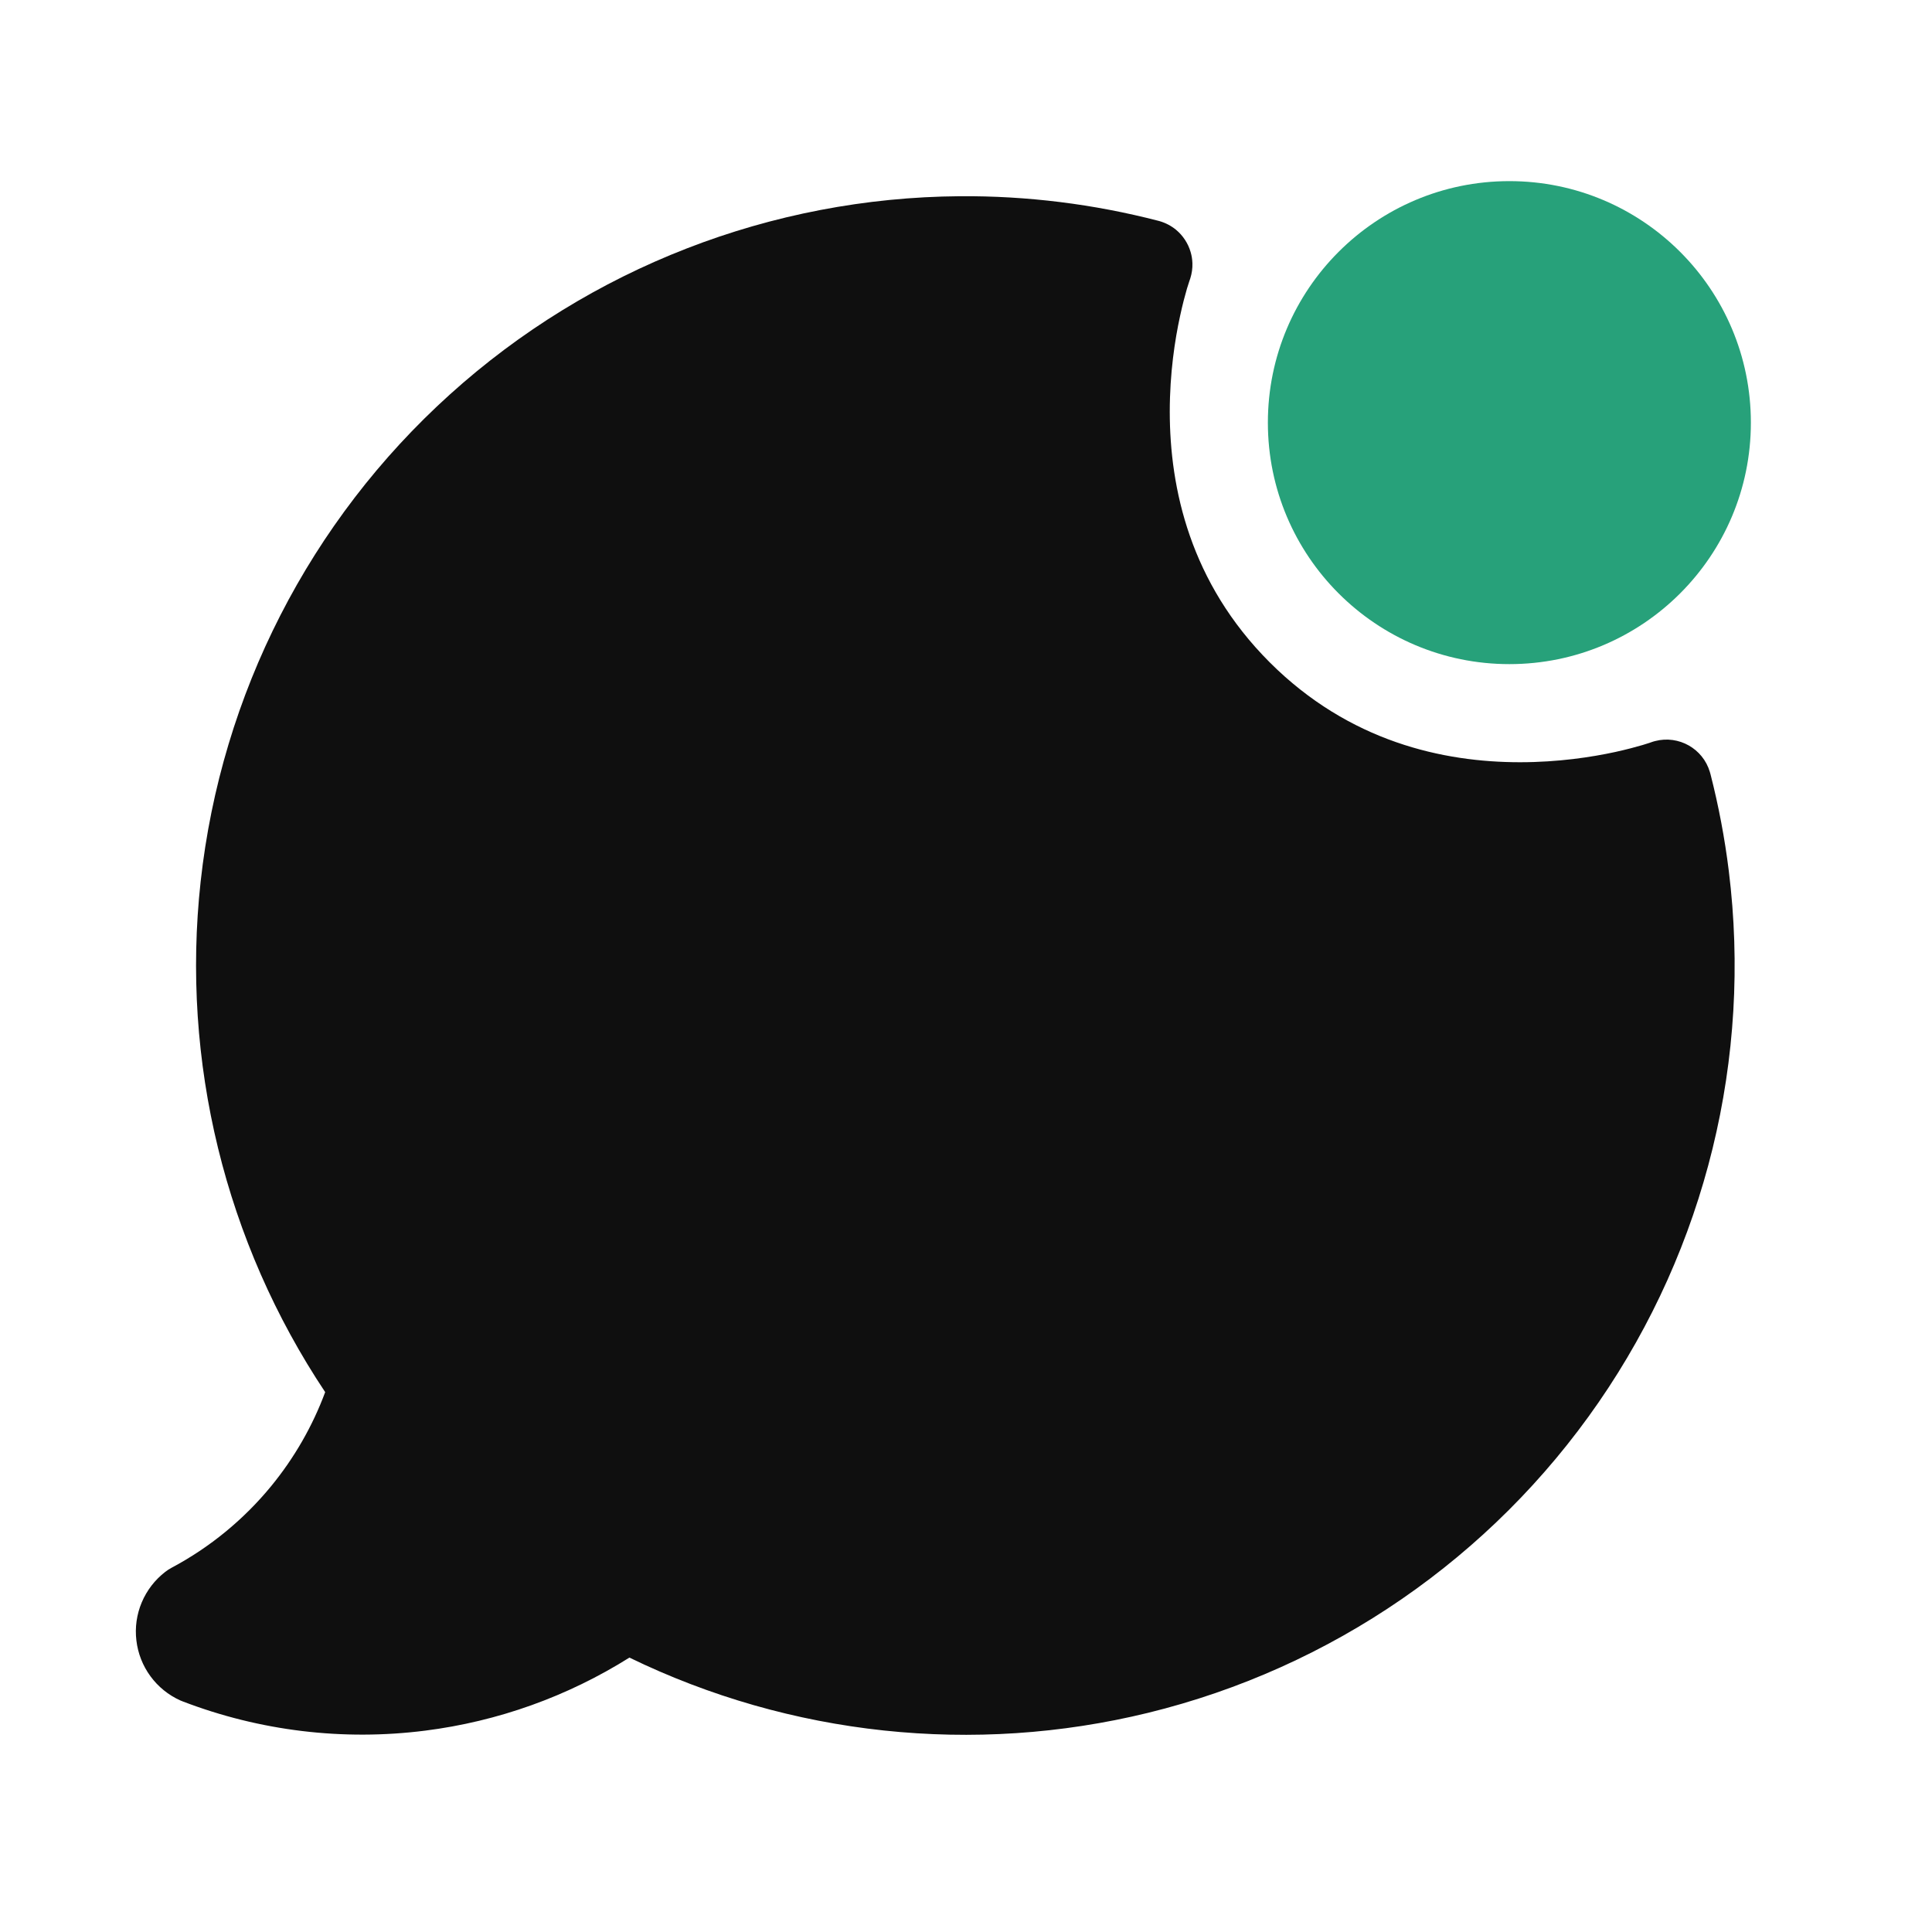 <svg width="32" height="32" viewBox="0 0 32 32" fill="none" xmlns="http://www.w3.org/2000/svg">
<path d="M25 11C27.209 11 29 9.209 29 7C29 4.791 27.209 3 25 3C22.791 3 21 4.791 21 7C21 9.209 22.791 11 25 11Z" fill="#27A17A"/>
<path fill-rule="evenodd" clip-rule="evenodd" d="M19.704 4.643L19.696 4.667C19.688 4.691 19.676 4.729 19.66 4.78C19.63 4.883 19.588 5.037 19.546 5.233C19.46 5.626 19.375 6.18 19.375 6.817C19.375 8.089 19.712 9.651 21.03 10.97C22.349 12.288 23.908 12.625 25.176 12.625C25.811 12.625 26.363 12.54 26.755 12.455C26.95 12.412 27.104 12.37 27.206 12.34C27.257 12.325 27.295 12.312 27.318 12.305L27.341 12.297L27.344 12.296C27.367 12.287 27.391 12.28 27.415 12.274C27.806 12.173 28.205 12.4 28.32 12.784C28.324 12.797 28.328 12.809 28.331 12.822C28.465 13.346 28.567 13.881 28.634 14.423C29.019 17.523 28.252 20.656 26.478 23.227C24.705 25.798 22.049 27.628 19.015 28.37C16.128 29.075 13.09 28.749 10.425 27.455C9.4 28.099 8.245 28.513 7.041 28.665C5.683 28.837 4.305 28.671 3.027 28.181C3.013 28.176 3 28.171 2.987 28.165C2.79 28.076 2.619 27.938 2.492 27.764C2.364 27.59 2.284 27.385 2.259 27.171C2.233 26.956 2.264 26.739 2.348 26.54C2.432 26.341 2.566 26.167 2.737 26.035C2.77 26.009 2.805 25.987 2.842 25.967C3.477 25.629 4.038 25.168 4.494 24.612C4.875 24.146 5.177 23.621 5.386 23.058C3.73 20.573 2.997 17.58 3.323 14.604C3.663 11.499 5.132 8.627 7.451 6.534C9.769 4.441 12.775 3.273 15.899 3.25C17.014 3.242 18.117 3.381 19.181 3.656C19.189 3.658 19.197 3.66 19.204 3.662C19.308 3.692 19.401 3.742 19.479 3.806C19.594 3.902 19.678 4.03 19.72 4.173C19.738 4.233 19.748 4.296 19.75 4.36C19.753 4.443 19.741 4.528 19.715 4.611C19.712 4.622 19.708 4.632 19.704 4.643Z" fill="#0F0F0F"/>
</svg>
